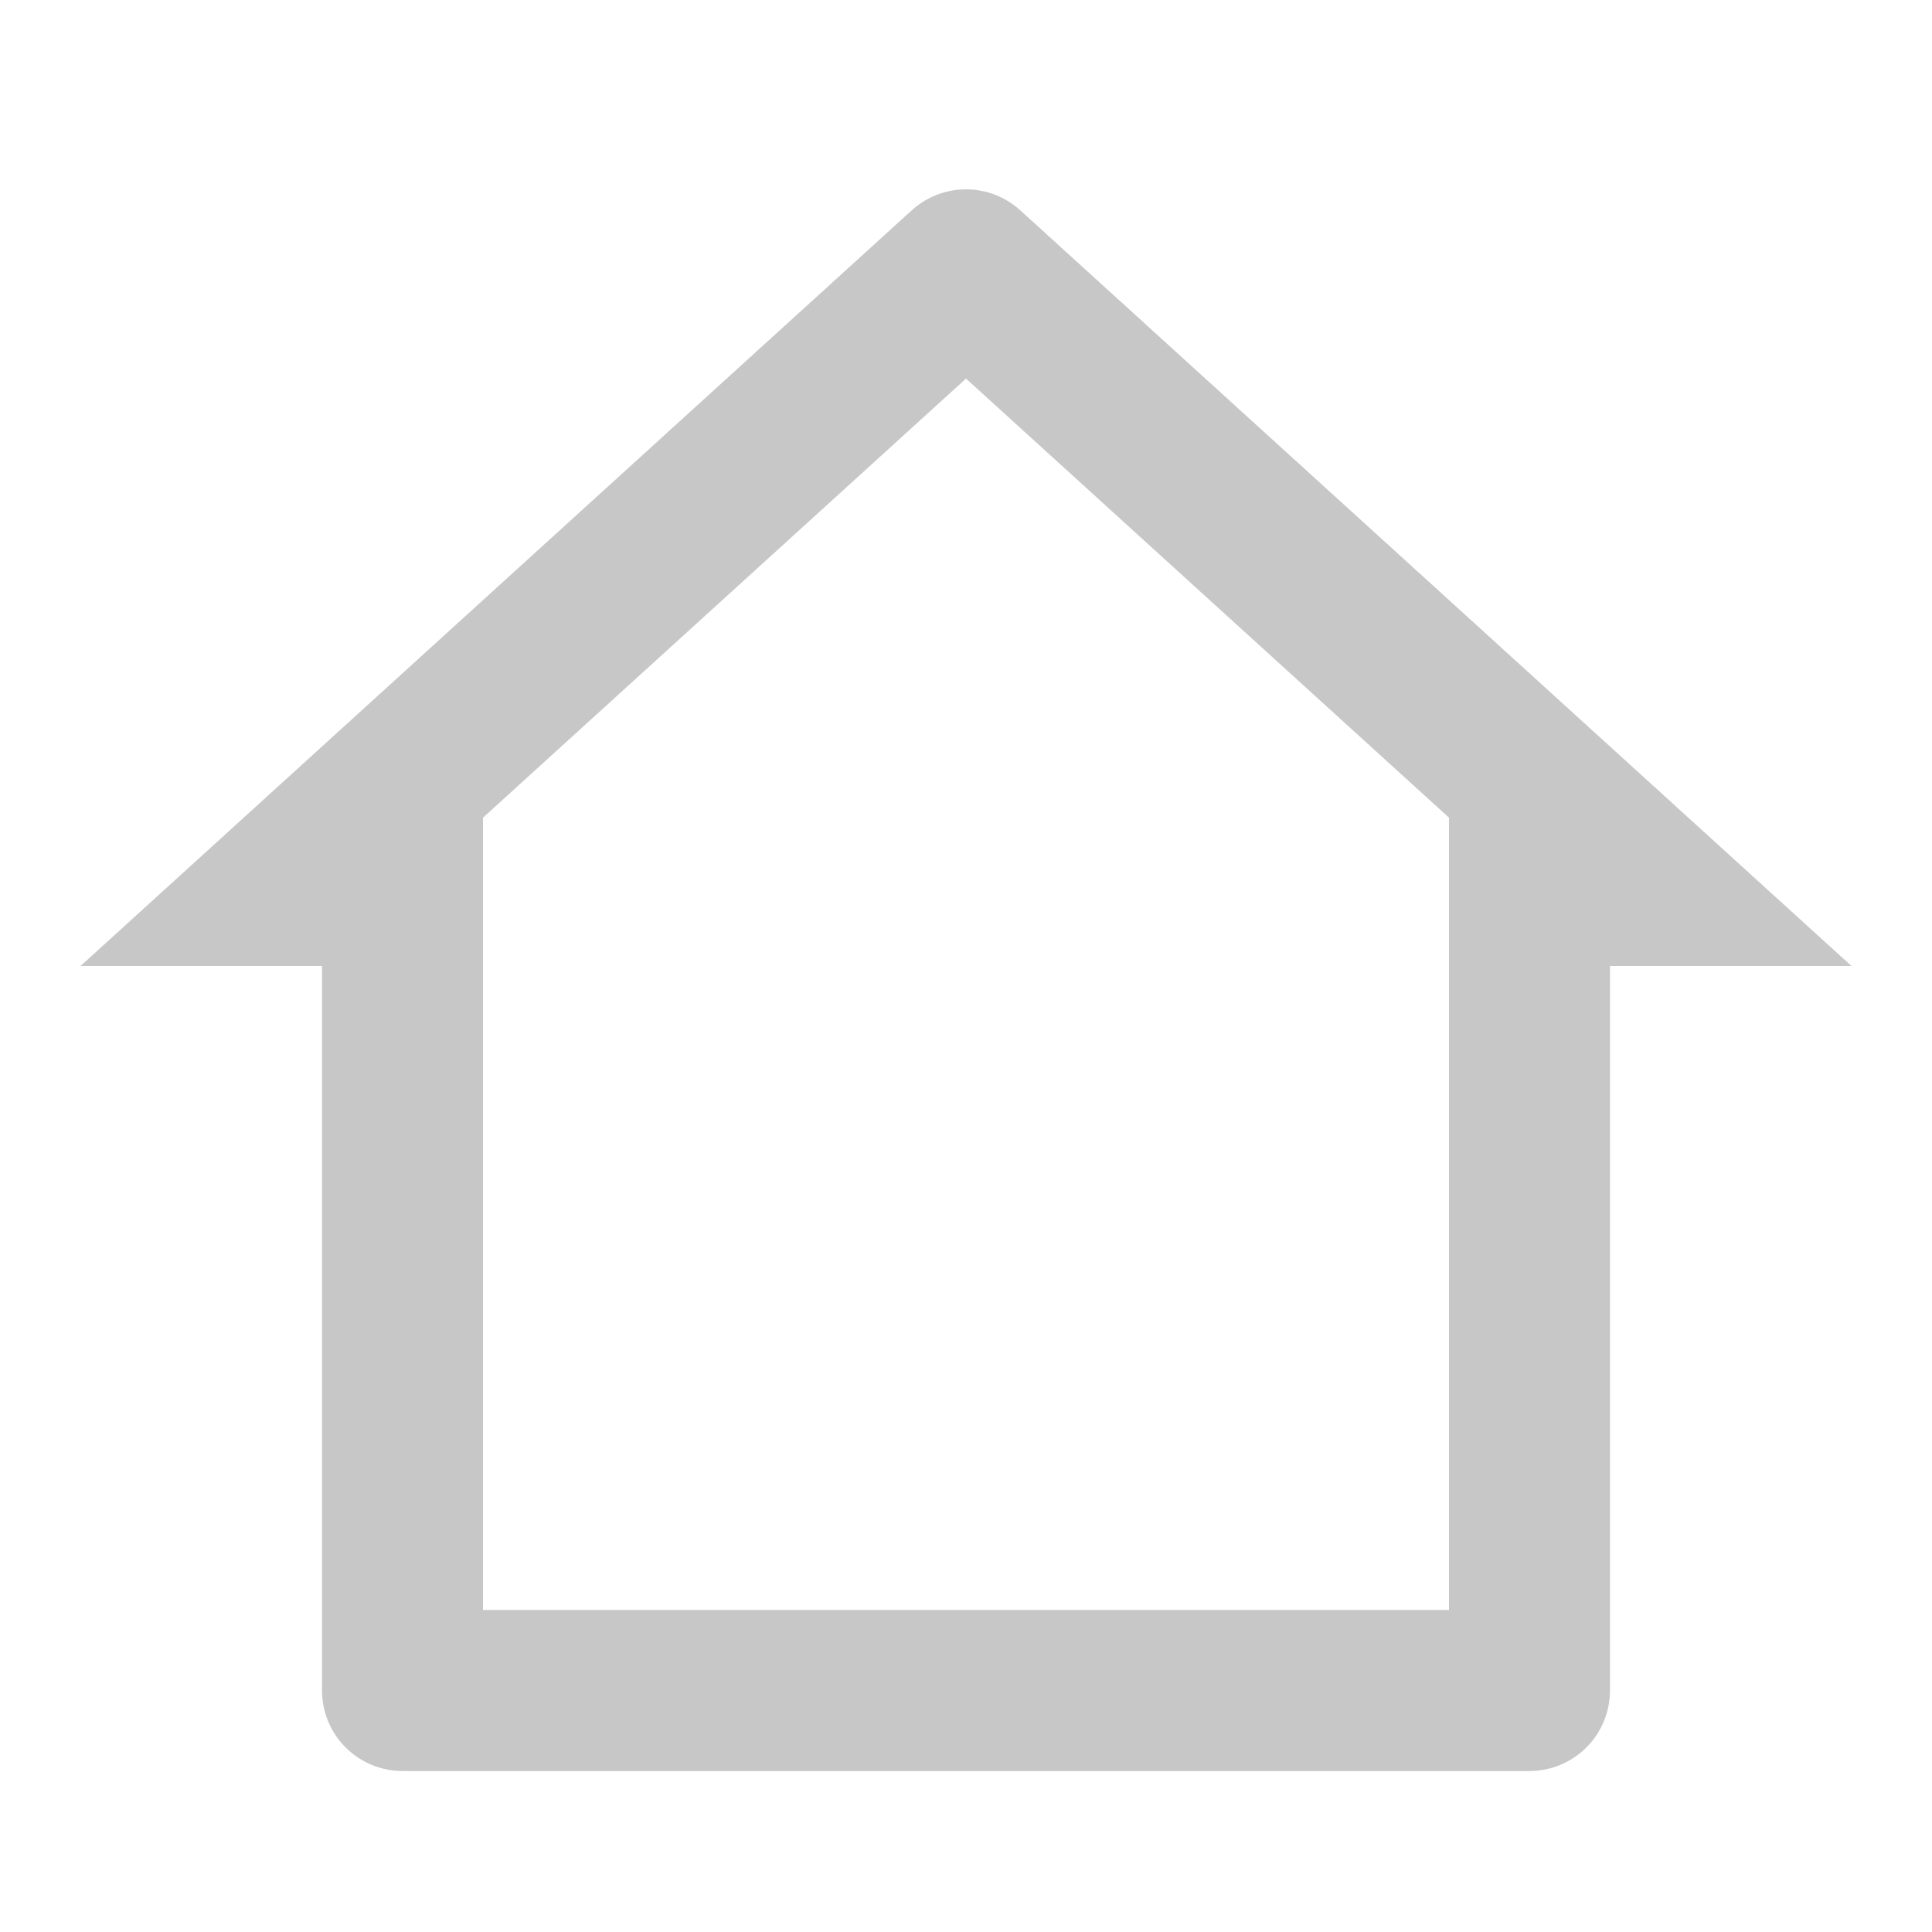 <svg width="22" height="22" viewBox="0 0 22 22" fill="none" xmlns="http://www.w3.org/2000/svg">
<path d="M17.417 20.167H4.583C4.34 20.167 4.107 20.07 3.935 19.898C3.763 19.726 3.667 19.493 3.667 19.25V11H0.917L10.383 2.394C10.552 2.241 10.772 2.156 11 2.156C11.228 2.156 11.448 2.241 11.617 2.394L21.083 11H18.333V19.25C18.333 19.493 18.237 19.726 18.065 19.898C17.893 20.07 17.66 20.167 17.417 20.167ZM5.5 18.333H16.5V9.311L11 4.311L5.5 9.311V18.333Z" fill="#C7C7C7"/>
</svg>
